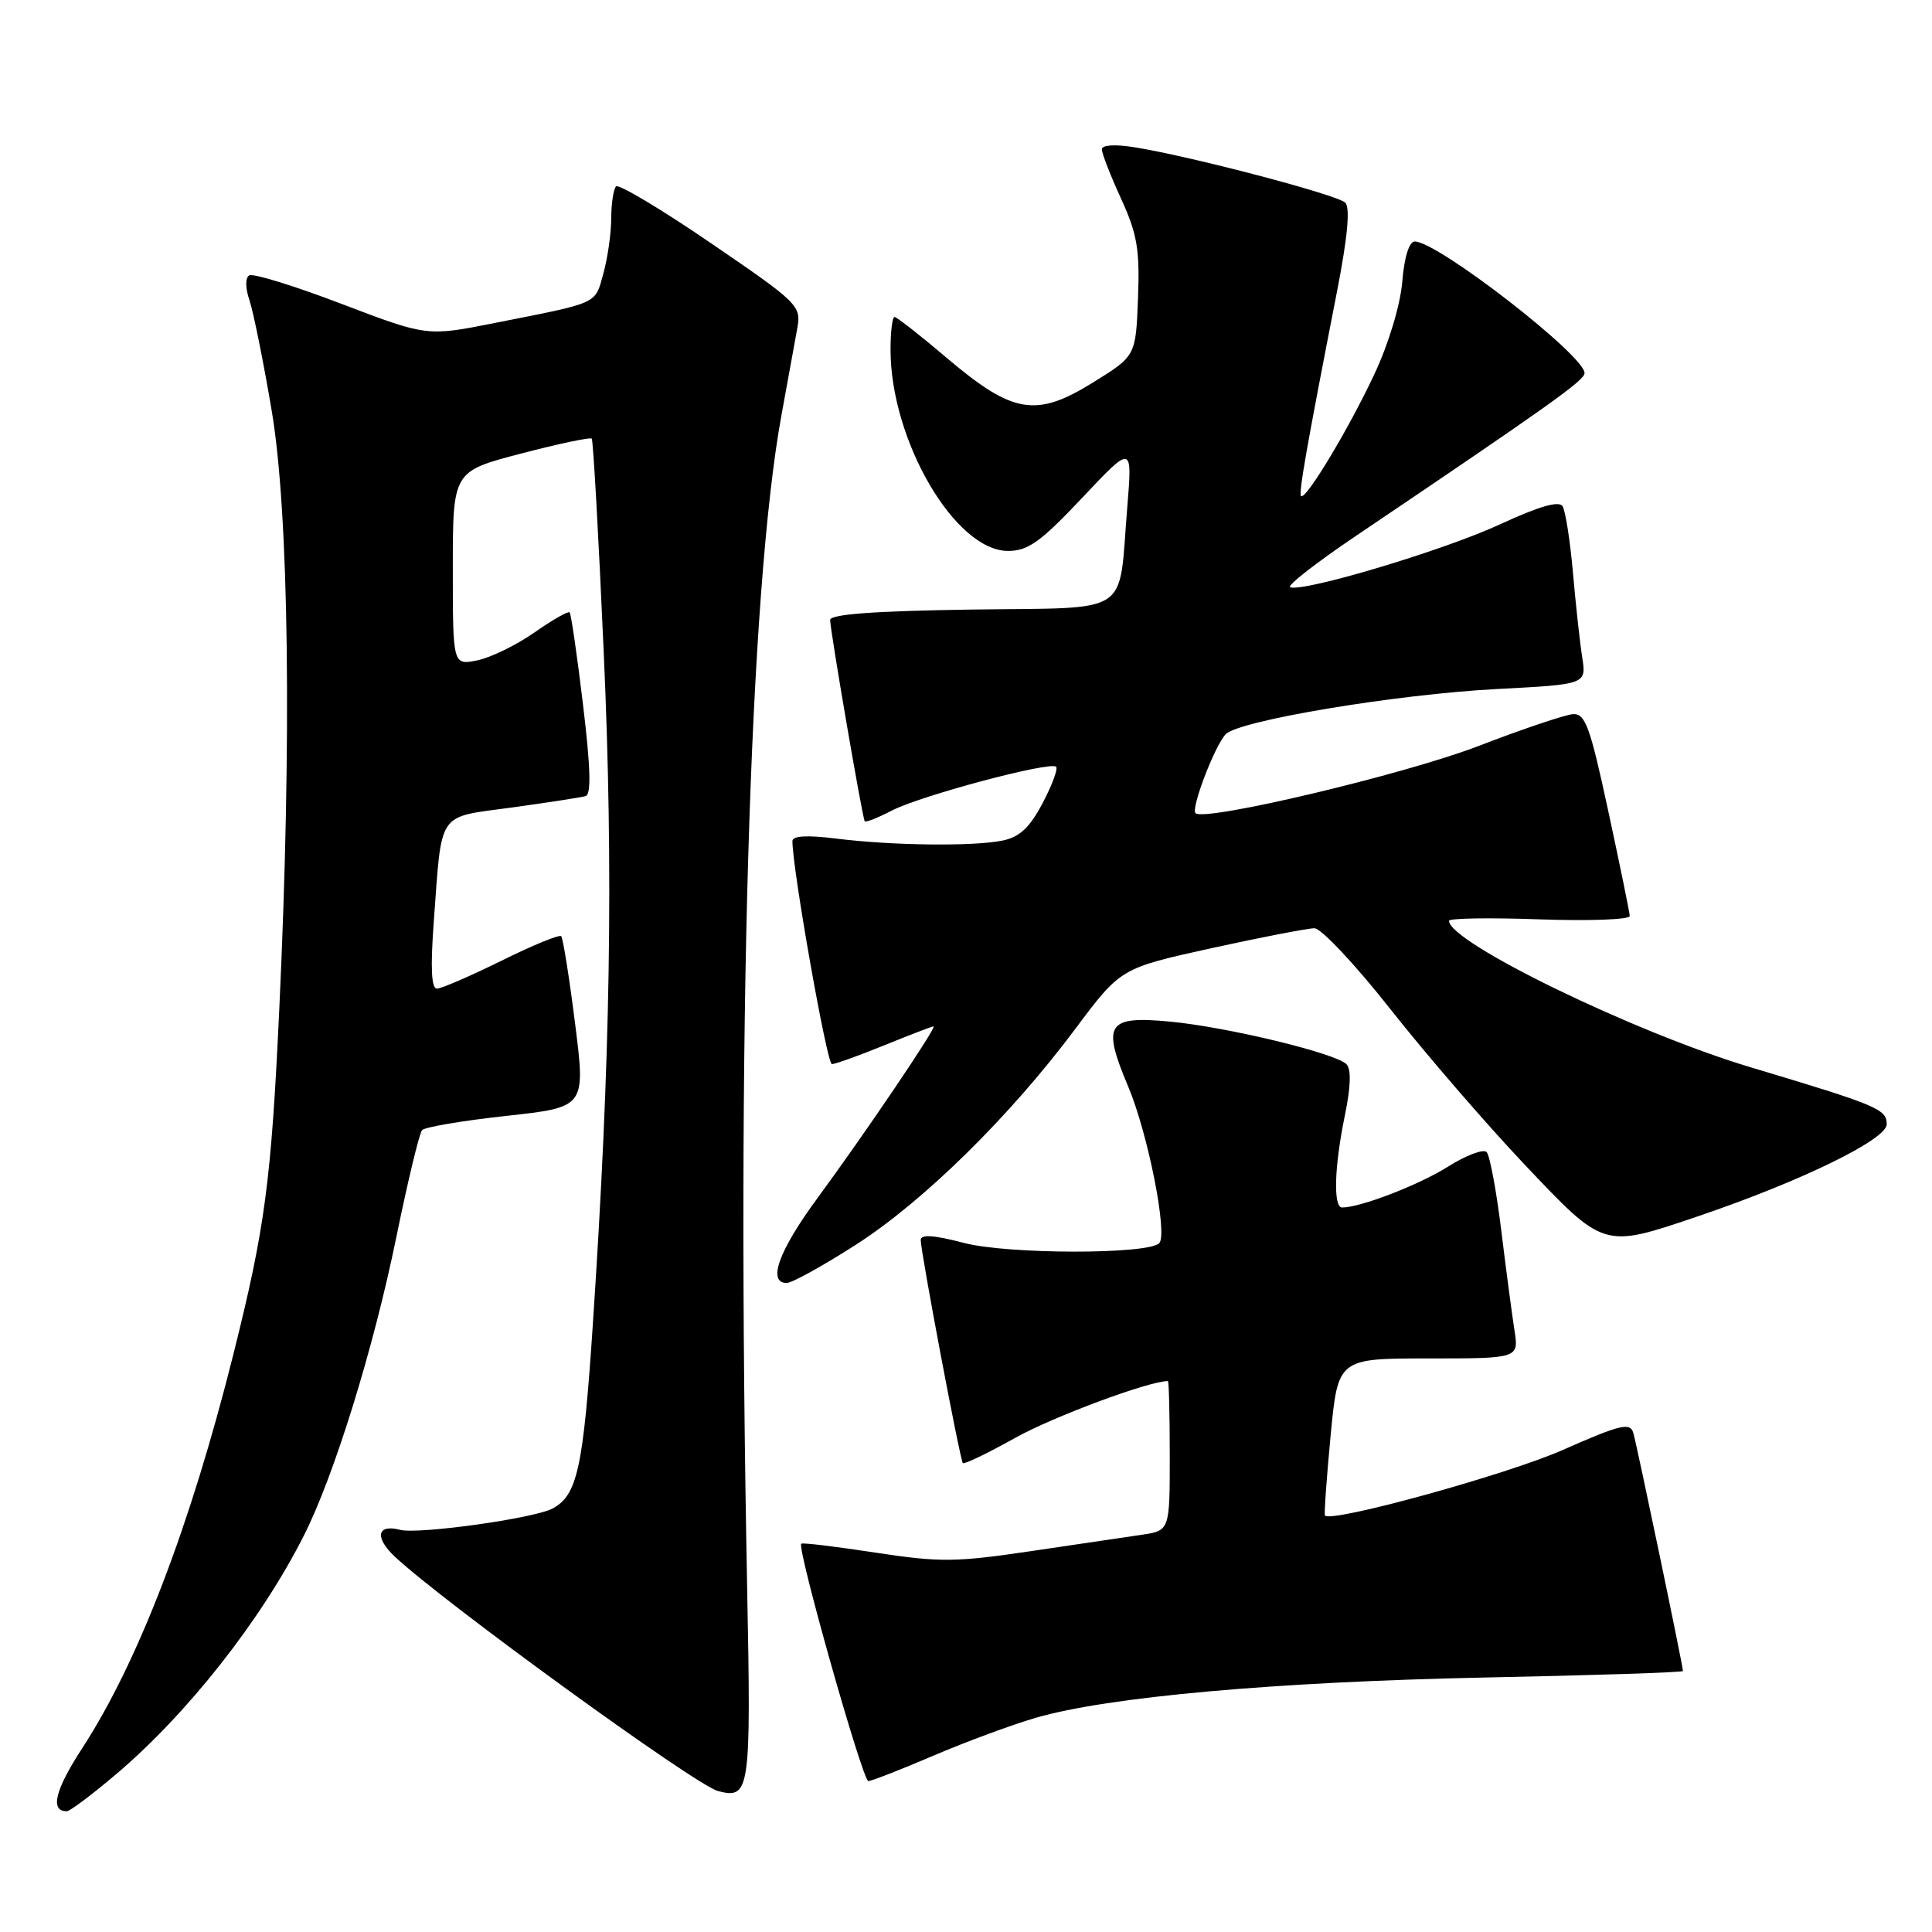 <?xml version="1.0" encoding="UTF-8" standalone="no"?>
<!DOCTYPE svg PUBLIC "-//W3C//DTD SVG 1.1//EN" "http://www.w3.org/Graphics/SVG/1.1/DTD/svg11.dtd" >
<svg xmlns="http://www.w3.org/2000/svg" xmlns:xlink="http://www.w3.org/1999/xlink" version="1.1" viewBox="0 0 256 256">
 <g >
 <path fill="currentColor"
d=" M 15.34 235.13 C 24.80 227.13 34.58 214.72 40.26 203.48 C 44.27 195.56 49.49 178.71 52.50 164.00 C 54.02 156.57 55.56 150.16 55.93 149.75 C 56.29 149.34 61.32 148.49 67.10 147.86 C 77.60 146.71 77.60 146.71 76.20 135.61 C 75.43 129.50 74.60 124.30 74.36 124.05 C 74.13 123.80 70.56 125.26 66.45 127.30 C 62.33 129.33 58.48 131.00 57.89 131.00 C 57.16 131.00 57.03 128.22 57.47 122.25 C 58.58 107.23 57.81 108.37 67.81 107.00 C 72.59 106.34 76.99 105.66 77.59 105.49 C 78.36 105.28 78.26 101.74 77.25 93.34 C 76.47 86.83 75.67 81.34 75.48 81.14 C 75.28 80.95 73.18 82.15 70.81 83.81 C 68.44 85.47 65.04 87.13 63.25 87.50 C 60.00 88.16 60.00 88.16 60.00 75.31 C 60.00 62.46 60.00 62.46 69.04 60.10 C 74.01 58.80 78.23 57.91 78.41 58.12 C 78.60 58.33 79.32 71.10 80.00 86.50 C 81.30 115.58 80.90 140.32 78.55 175.55 C 77.28 194.57 76.50 198.13 73.21 199.89 C 70.76 201.20 55.41 203.34 53.00 202.71 C 49.96 201.92 49.61 203.71 52.29 206.24 C 58.73 212.29 92.15 236.54 95.13 237.32 C 99.38 238.43 99.53 237.40 99.00 210.28 C 97.57 136.63 99.28 78.35 103.55 55.00 C 104.40 50.33 105.35 45.13 105.65 43.46 C 106.18 40.52 105.77 40.12 94.23 32.24 C 87.65 27.74 81.98 24.35 81.63 24.70 C 81.29 25.05 81.00 26.95 80.99 28.92 C 80.99 30.89 80.52 34.18 79.95 36.24 C 78.81 40.36 79.50 40.04 65.54 42.80 C 56.58 44.58 56.58 44.58 45.24 40.26 C 39.01 37.88 33.51 36.18 33.02 36.49 C 32.49 36.82 32.50 38.17 33.05 39.77 C 33.56 41.27 34.89 47.83 35.99 54.35 C 38.29 67.90 38.68 98.06 37.01 133.64 C 35.94 156.55 35.13 162.67 30.91 179.50 C 25.19 202.31 18.28 220.31 10.86 231.70 C 7.28 237.21 6.60 240.00 8.85 240.00 C 9.26 240.00 12.18 237.81 15.34 235.13 Z  M 123.67 232.64 C 127.99 230.79 134.11 228.53 137.27 227.61 C 146.81 224.84 169.01 222.85 196.75 222.28 C 211.19 221.99 223.00 221.60 223.00 221.42 C 223.00 220.74 216.89 191.44 216.42 189.86 C 216.00 188.44 214.71 188.76 207.02 192.15 C 199.58 195.43 176.30 201.84 175.56 200.81 C 175.44 200.64 175.78 195.89 176.31 190.25 C 177.29 180.00 177.29 180.00 189.27 180.00 C 201.26 180.00 201.26 180.00 200.67 176.25 C 200.35 174.19 199.56 168.22 198.92 163.00 C 198.28 157.78 197.41 153.12 196.99 152.66 C 196.57 152.21 194.27 153.07 191.86 154.59 C 188.04 157.00 180.28 160.00 177.84 160.00 C 176.64 160.00 176.80 154.58 178.20 147.81 C 178.99 143.99 179.06 141.66 178.41 141.01 C 176.94 139.54 162.51 136.06 154.95 135.36 C 146.68 134.59 145.99 135.67 149.49 143.97 C 152.12 150.22 154.76 163.57 153.60 164.73 C 152.09 166.24 133.54 166.21 127.75 164.70 C 123.74 163.65 122.00 163.53 122.00 164.31 C 122.00 165.89 127.20 193.42 127.58 193.86 C 127.75 194.07 130.88 192.56 134.53 190.52 C 139.54 187.72 152.22 183.00 154.75 183.00 C 154.89 183.00 155.00 187.46 155.00 192.91 C 155.00 202.82 155.00 202.82 151.25 203.37 C 149.19 203.67 142.55 204.65 136.50 205.55 C 126.65 207.01 124.51 207.03 116.00 205.73 C 110.78 204.93 106.35 204.39 106.17 204.55 C 105.56 205.07 114.30 236.00 115.06 236.00 C 115.48 236.00 119.35 234.49 123.67 232.64 Z  M 113.37 164.96 C 122.38 159.18 133.79 147.97 142.50 136.31 C 148.50 128.29 148.50 128.29 160.52 125.64 C 167.13 124.19 173.27 123.00 174.17 123.00 C 175.06 123.00 179.61 127.84 184.26 133.75 C 188.92 139.66 196.89 148.89 201.96 154.25 C 212.63 165.51 212.38 165.44 225.06 161.14 C 238.57 156.56 250.00 150.99 250.00 148.98 C 250.00 146.96 248.82 146.47 232.00 141.43 C 216.62 136.83 192.00 124.87 192.00 122.01 C 192.00 121.67 197.40 121.58 204.00 121.82 C 210.60 122.05 215.98 121.85 215.95 121.37 C 215.93 120.89 214.65 114.65 213.11 107.50 C 210.68 96.22 210.06 94.52 208.41 94.63 C 207.36 94.71 201.72 96.61 195.88 98.86 C 186.14 102.61 159.58 108.91 158.41 107.75 C 157.79 107.12 160.92 98.90 162.40 97.30 C 164.06 95.49 184.96 92.00 198.35 91.30 C 210.21 90.68 210.21 90.68 209.65 87.09 C 209.34 85.12 208.79 80.06 208.42 75.85 C 208.05 71.64 207.43 67.70 207.05 67.08 C 206.58 66.32 203.92 67.09 198.71 69.50 C 191.29 72.93 172.85 78.45 170.96 77.82 C 170.45 77.64 174.41 74.55 179.77 70.94 C 205.34 53.69 209.93 50.42 209.96 49.45 C 210.04 47.15 190.50 32.00 187.47 32.00 C 186.72 32.00 186.08 34.04 185.81 37.31 C 185.55 40.41 184.02 45.51 182.12 49.56 C 178.76 56.76 173.00 66.33 172.40 65.73 C 172.05 65.39 173.13 59.26 177.15 38.68 C 178.57 31.40 178.93 27.53 178.25 26.85 C 177.21 25.81 157.73 20.69 150.25 19.50 C 147.71 19.10 146.00 19.21 146.00 19.79 C 146.00 20.32 147.14 23.26 148.54 26.31 C 150.69 31.01 151.04 33.06 150.79 39.52 C 150.50 47.17 150.50 47.17 144.80 50.70 C 137.28 55.36 134.20 54.84 125.48 47.45 C 121.95 44.45 118.82 42.00 118.53 42.00 C 118.24 42.00 118.00 43.94 118.00 46.32 C 118.00 58.35 126.55 73.00 133.57 73.00 C 136.22 73.00 137.87 71.82 143.41 65.95 C 150.05 58.90 150.05 58.90 149.37 67.20 C 148.16 81.85 150.28 80.46 128.68 80.77 C 115.82 80.96 110.00 81.39 110.00 82.15 C 110.00 83.54 114.27 108.38 114.58 108.82 C 114.71 109.00 116.32 108.37 118.16 107.41 C 121.97 105.43 139.18 100.84 139.94 101.60 C 140.21 101.88 139.40 104.06 138.14 106.44 C 136.41 109.71 135.08 110.93 132.79 111.39 C 128.89 112.17 118.13 112.04 110.75 111.11 C 106.95 110.64 105.00 110.75 105.00 111.44 C 105.00 115.17 109.57 141.00 110.23 141.00 C 110.67 141.00 113.81 139.88 117.19 138.50 C 120.58 137.12 123.51 136.00 123.70 136.00 C 124.21 136.00 114.63 150.18 108.33 158.74 C 103.19 165.72 101.64 170.00 104.25 170.00 C 104.94 170.00 109.04 167.73 113.37 164.96 Z "/>
</g>
</svg>
